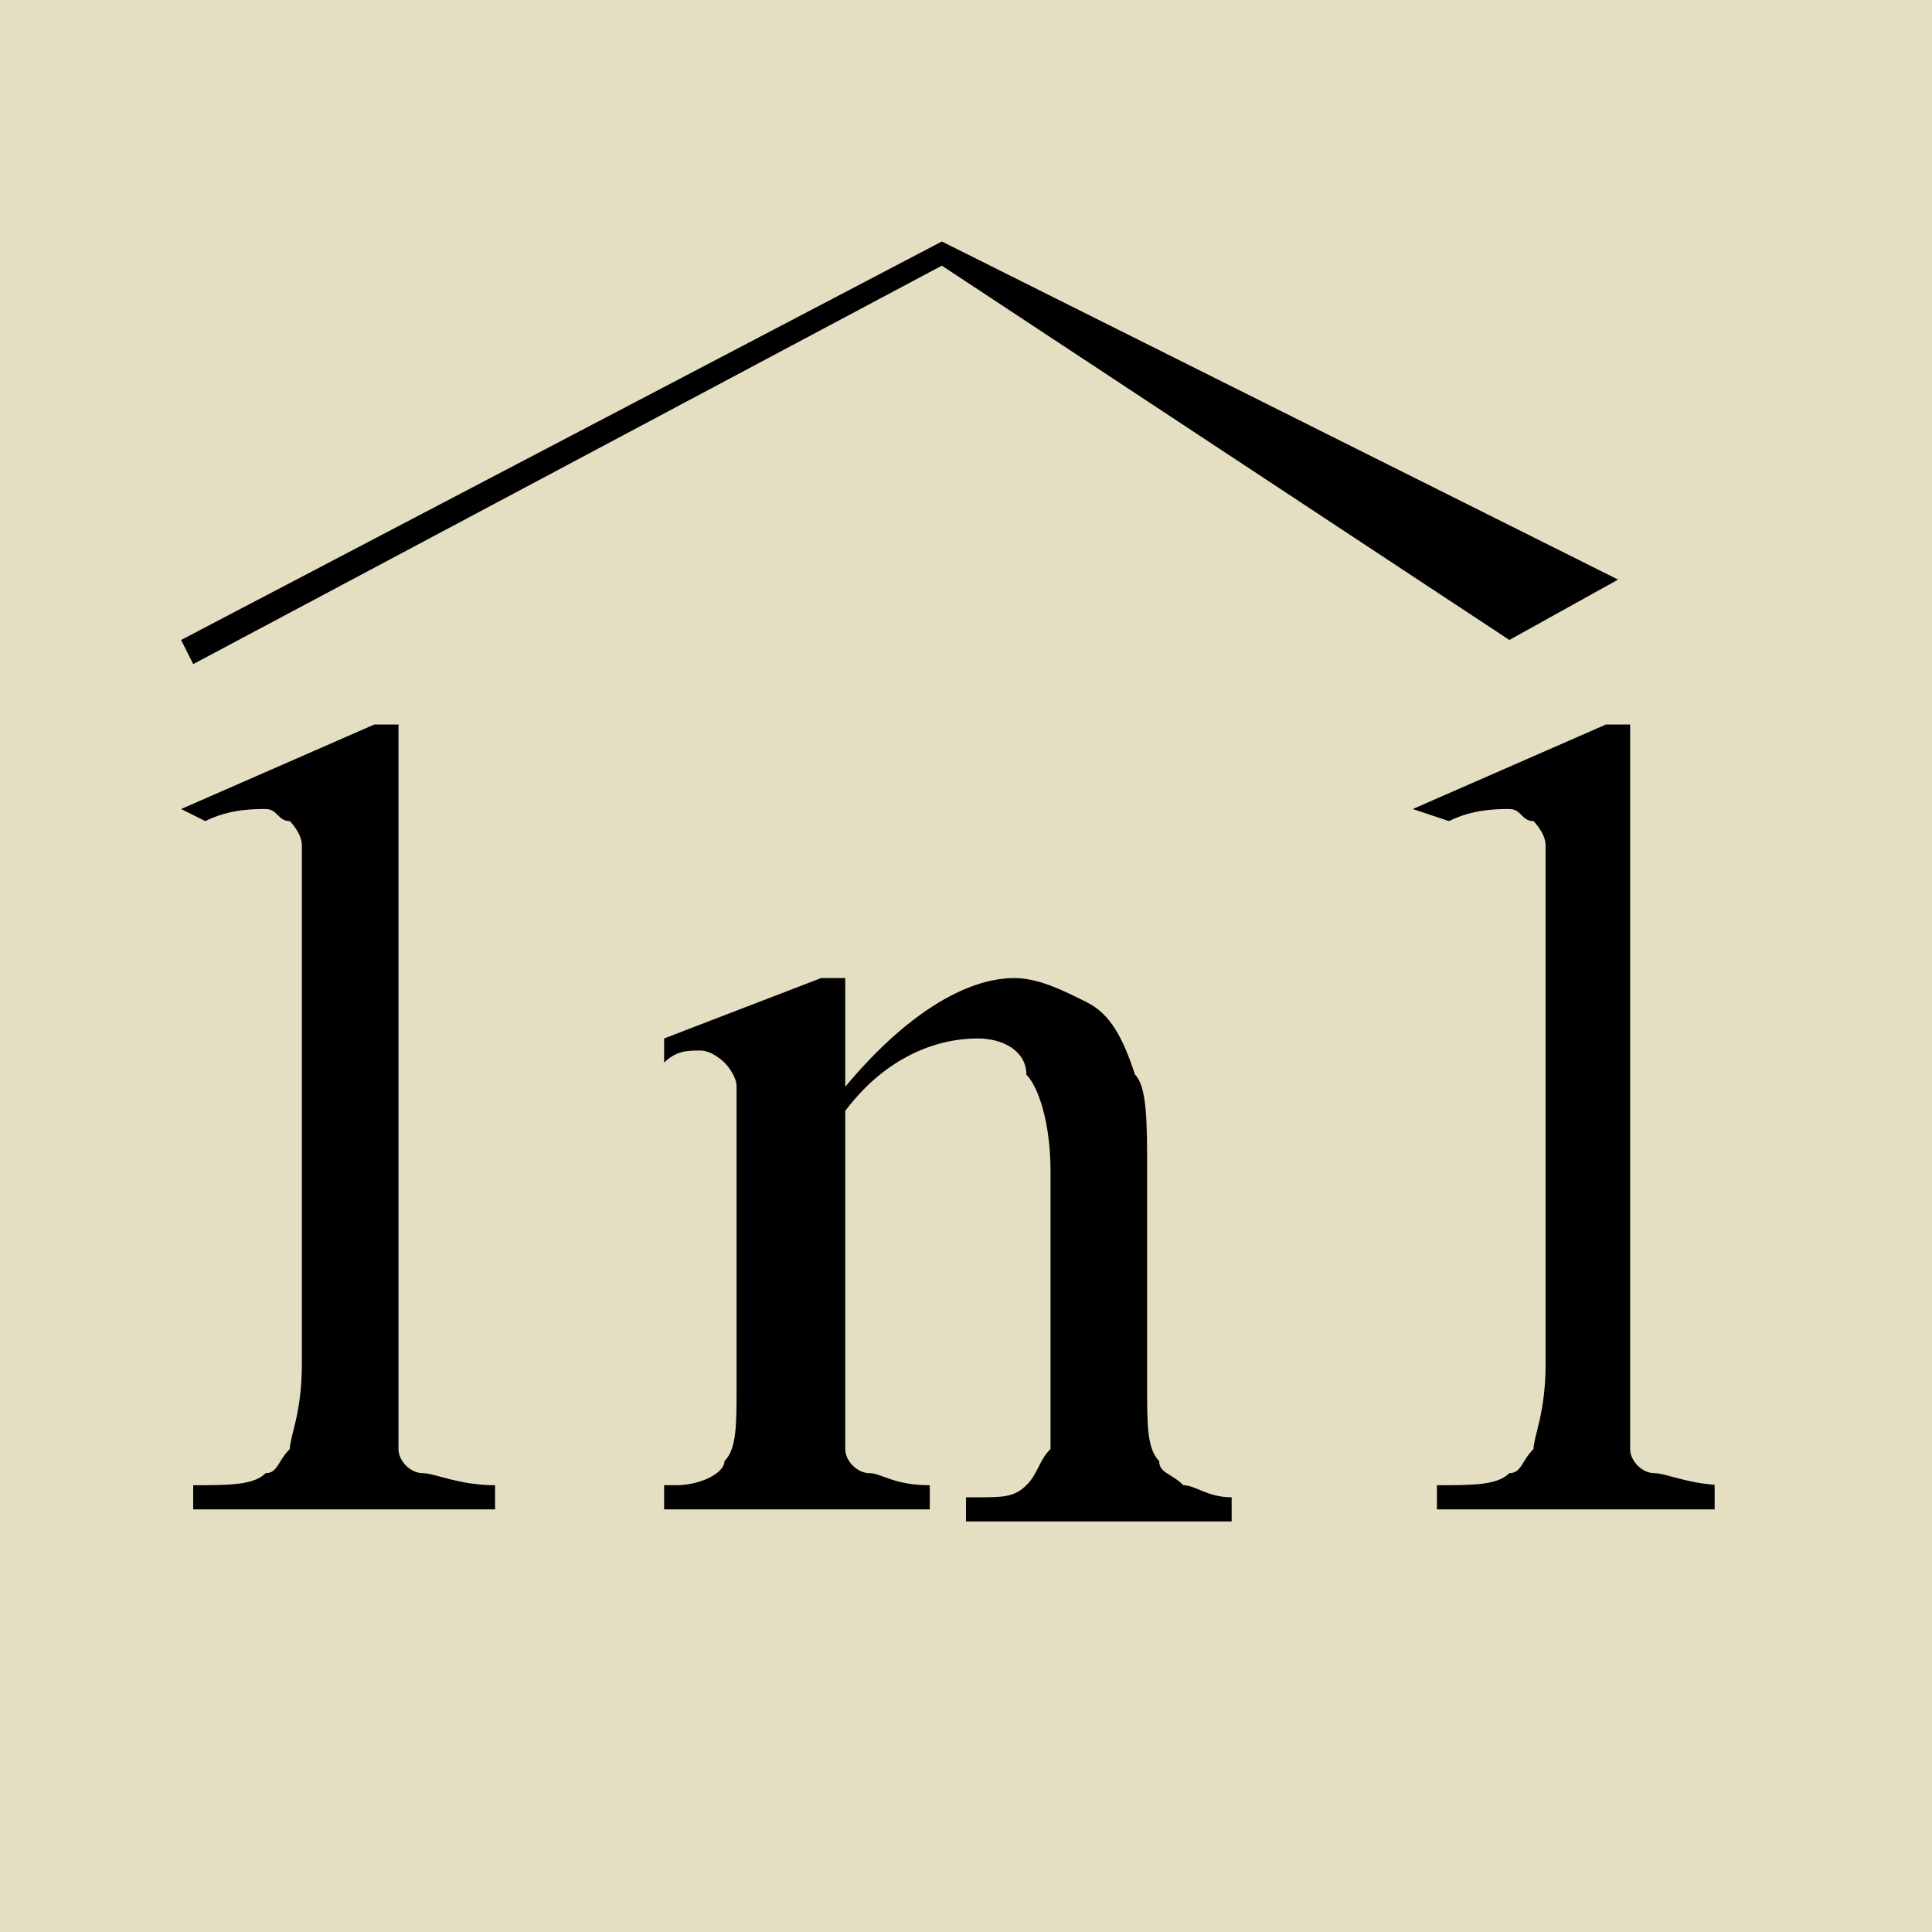 <svg version="1.1" id="Layer_1" xmlns="http://www.w3.org/2000/svg" xmlns:xlink="http://www.w3.org/1999/xlink" x="0" y="0" viewBox="0 0 16 16" style="enable-background:new 0 0 16 16" xml:space="preserve"><style>.st1{clip-path:url(#SVGID_00000181076352793140232480000000926176763709397943_)}.st2{clip-path:url(#SVGID_00000053532190403359430210000002291698540983735734_)}</style><path style="fill:#e4dfc3" d="M0 0h16v16H0z"/><g id="favicon_00000168823617487074430420000001926741642420566165_"><defs><path id="SVGID_1_" d="M1.5 2h12.7v11.5H1.5z"/></defs><clipPath id="SVGID_00000138572698430042011550000002986274146164260015_"><use xlink:href="#SVGID_1_" style="overflow:visible"/></clipPath><g style="clip-path:url(#SVGID_00000138572698430042011550000002986274146164260015_)"><defs><path id="SVGID_00000132069380777157325860000000919119243696790205_" d="M1.5 2h12.7v11.5H1.5z"/></defs><clipPath id="SVGID_00000119119164655369230010000002942357552381354686_"><use xlink:href="#SVGID_00000132069380777157325860000000919119243696790205_" style="overflow:visible"/></clipPath><path style="clip-path:url(#SVGID_00000119119164655369230010000002942357552381354686_)" d="M1.5 6.7 3.1 6h.2v6c0 .1.1.2.2.2s.3.1.6.1v.2H1.6v-.2c.3 0 .5 0 .6-.1.1 0 .1-.1.2-.2 0-.1.1-.3.1-.7V7c0-.1-.1-.2-.1-.2-.1 0-.1-.1-.2-.1s-.3 0-.5.1l-.2-.1zM7 9c.5-.6 1-.9 1.4-.9.2 0 .4.1.6.2.2.1.3.3.4.6.1.1.1.4.1.8v1.8c0 .3 0 .5.1.6 0 .1.1.1.2.2.1 0 .2.1.4.1v.2H8v-.2h.1c.2 0 .3 0 .4-.1.1-.1.1-.2.2-.3V9.7c0-.4-.1-.7-.2-.8 0-.2-.2-.3-.4-.3-.4 0-.8.2-1.1.6V12c0 .1.1.2.2.2s.2.1.5.1v.2H5.5v-.2h.1c.2 0 .4-.1.4-.2.1-.1.1-.3.1-.6V9c0-.1-.1-.2-.1-.2s-.1-.1-.2-.1-.2 0-.3.1v-.2l1.3-.5H7V9zM11.7 6.7l1.6-.7h.2v6c0 .1.1.2.2.2s.3.1.6.1v.2h-2.4v-.2c.3 0 .5 0 .6-.1.1 0 .1-.1.2-.2 0-.1.1-.3.1-.7V7c0-.1-.1-.2-.1-.2-.1 0-.1-.1-.2-.1s-.3 0-.5.1l-.3-.1zM1.6 5.5l6.2-3.3 4.7 3.1.9-.5L7.8 2 1.5 5.3z"/></g></g></svg>